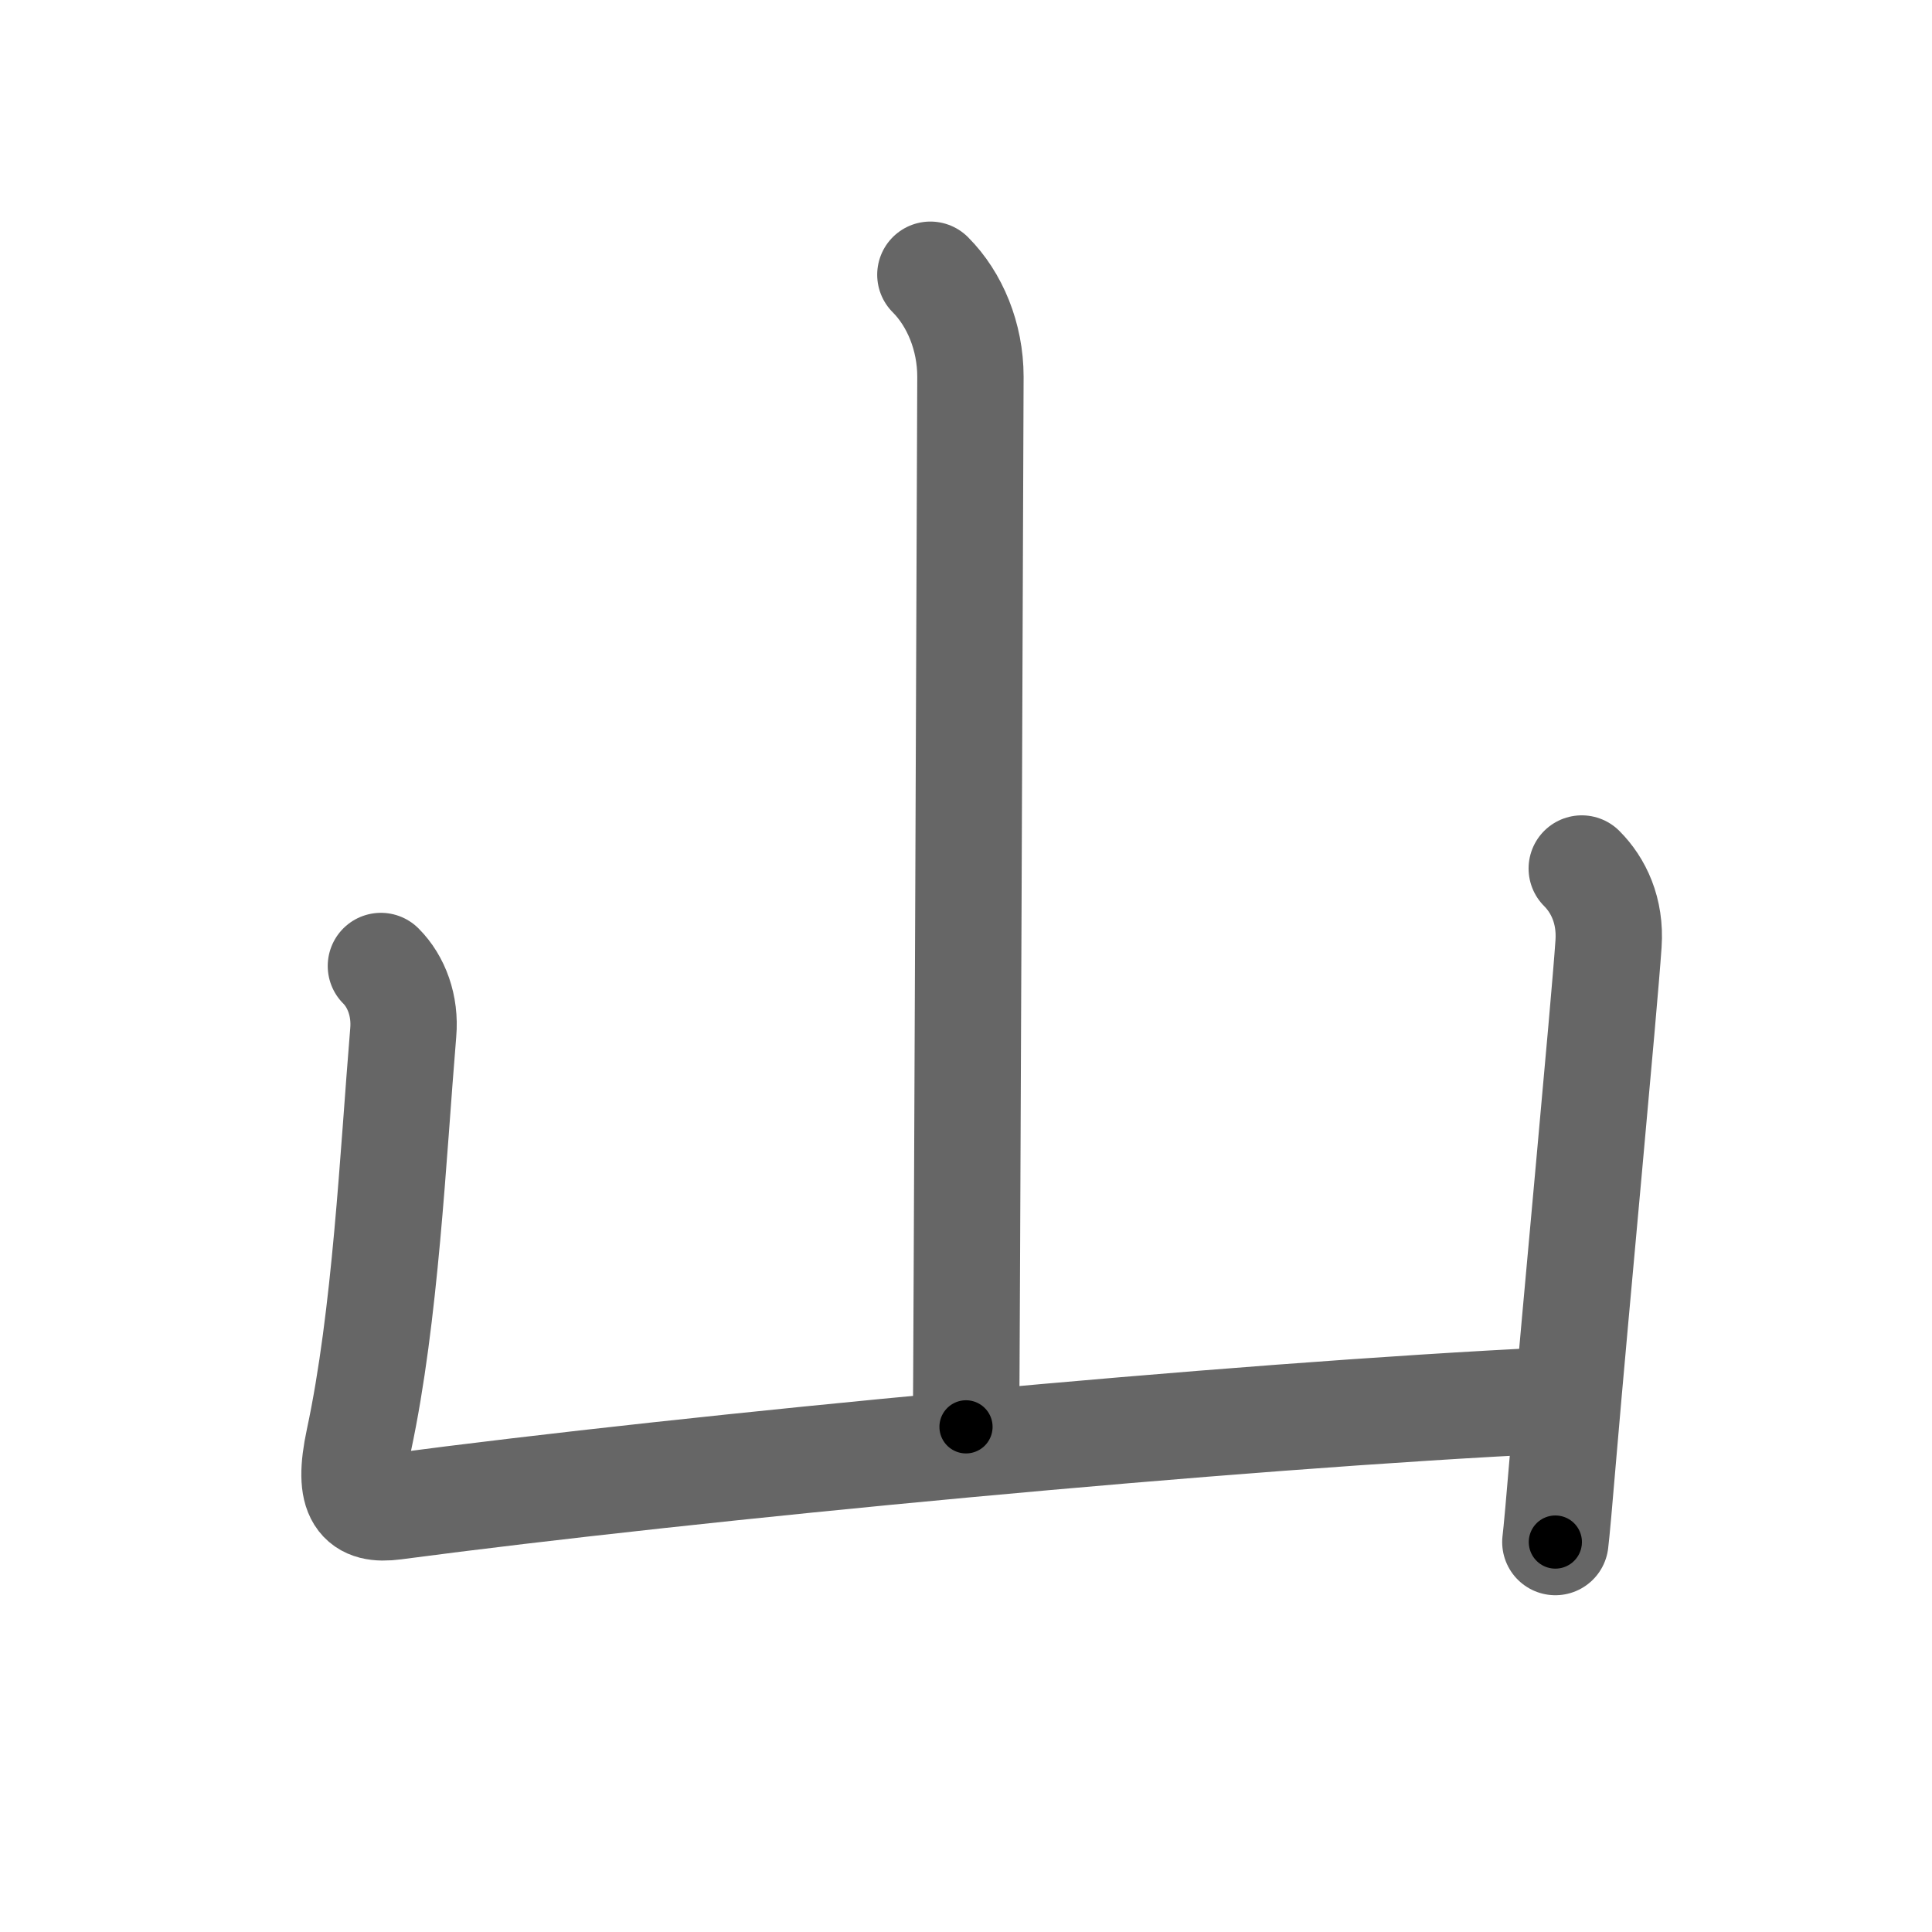 <svg xmlns="http://www.w3.org/2000/svg" viewBox="0 0 109 109" id="5c71"><g fill="none" stroke="#666" stroke-width="6" stroke-linecap="round" stroke-linejoin="round"><g><path d="M52.49,15.5c1.38,1.38,2.26,3.5,2.26,5.75c0,0.75-0.22,58.3-0.25,59.25" /><path d="M21.49,54.5c0.88,0.88,1.39,2.25,1.26,3.75c-0.58,6.99-1,16-2.5,23c-0.7,3.26,0.11,4,2,3.75c17-2.25,47.12-5.12,65.5-6" /><path d="M89.24,49c0.94,0.94,1.64,2.38,1.51,4.25c-0.25,3.68-1.83,20.3-2.55,28.77c-0.22,2.64-0.39,4.51-0.45,4.98" /></g></g><g fill="none" stroke="#000" stroke-width="3" stroke-linecap="round" stroke-linejoin="round"><path d="M52.49,15.5c1.38,1.38,2.26,3.5,2.26,5.75c0,0.75-0.22,58.3-0.25,59.25" stroke-dasharray="65.586" stroke-dashoffset="65.586"><animate attributeName="stroke-dashoffset" values="65.586;65.586;0" dur="0.493s" fill="freeze" begin="0s;5c71.click" /></path><path d="M21.49,54.5c0.88,0.88,1.39,2.25,1.26,3.75c-0.58,6.99-1,16-2.5,23c-0.7,3.26,0.11,4,2,3.75c17-2.25,47.12-5.12,65.5-6" stroke-dasharray="98.454" stroke-dashoffset="98.454"><animate attributeName="stroke-dashoffset" values="98.454" fill="freeze" begin="5c71.click" /><animate attributeName="stroke-dashoffset" values="98.454;98.454;0" keyTimes="0;0.4;1" dur="1.233s" fill="freeze" begin="0s;5c71.click" /></path><path d="M89.24,49c0.94,0.94,1.64,2.38,1.51,4.25c-0.25,3.68-1.83,20.3-2.55,28.77c-0.22,2.64-0.39,4.51-0.45,4.98" stroke-dasharray="38.538" stroke-dashoffset="38.538"><animate attributeName="stroke-dashoffset" values="38.538" fill="freeze" begin="5c71.click" /><animate attributeName="stroke-dashoffset" values="38.538;38.538;0" keyTimes="0;0.762;1" dur="1.618s" fill="freeze" begin="0s;5c71.click" /></path></g></svg>